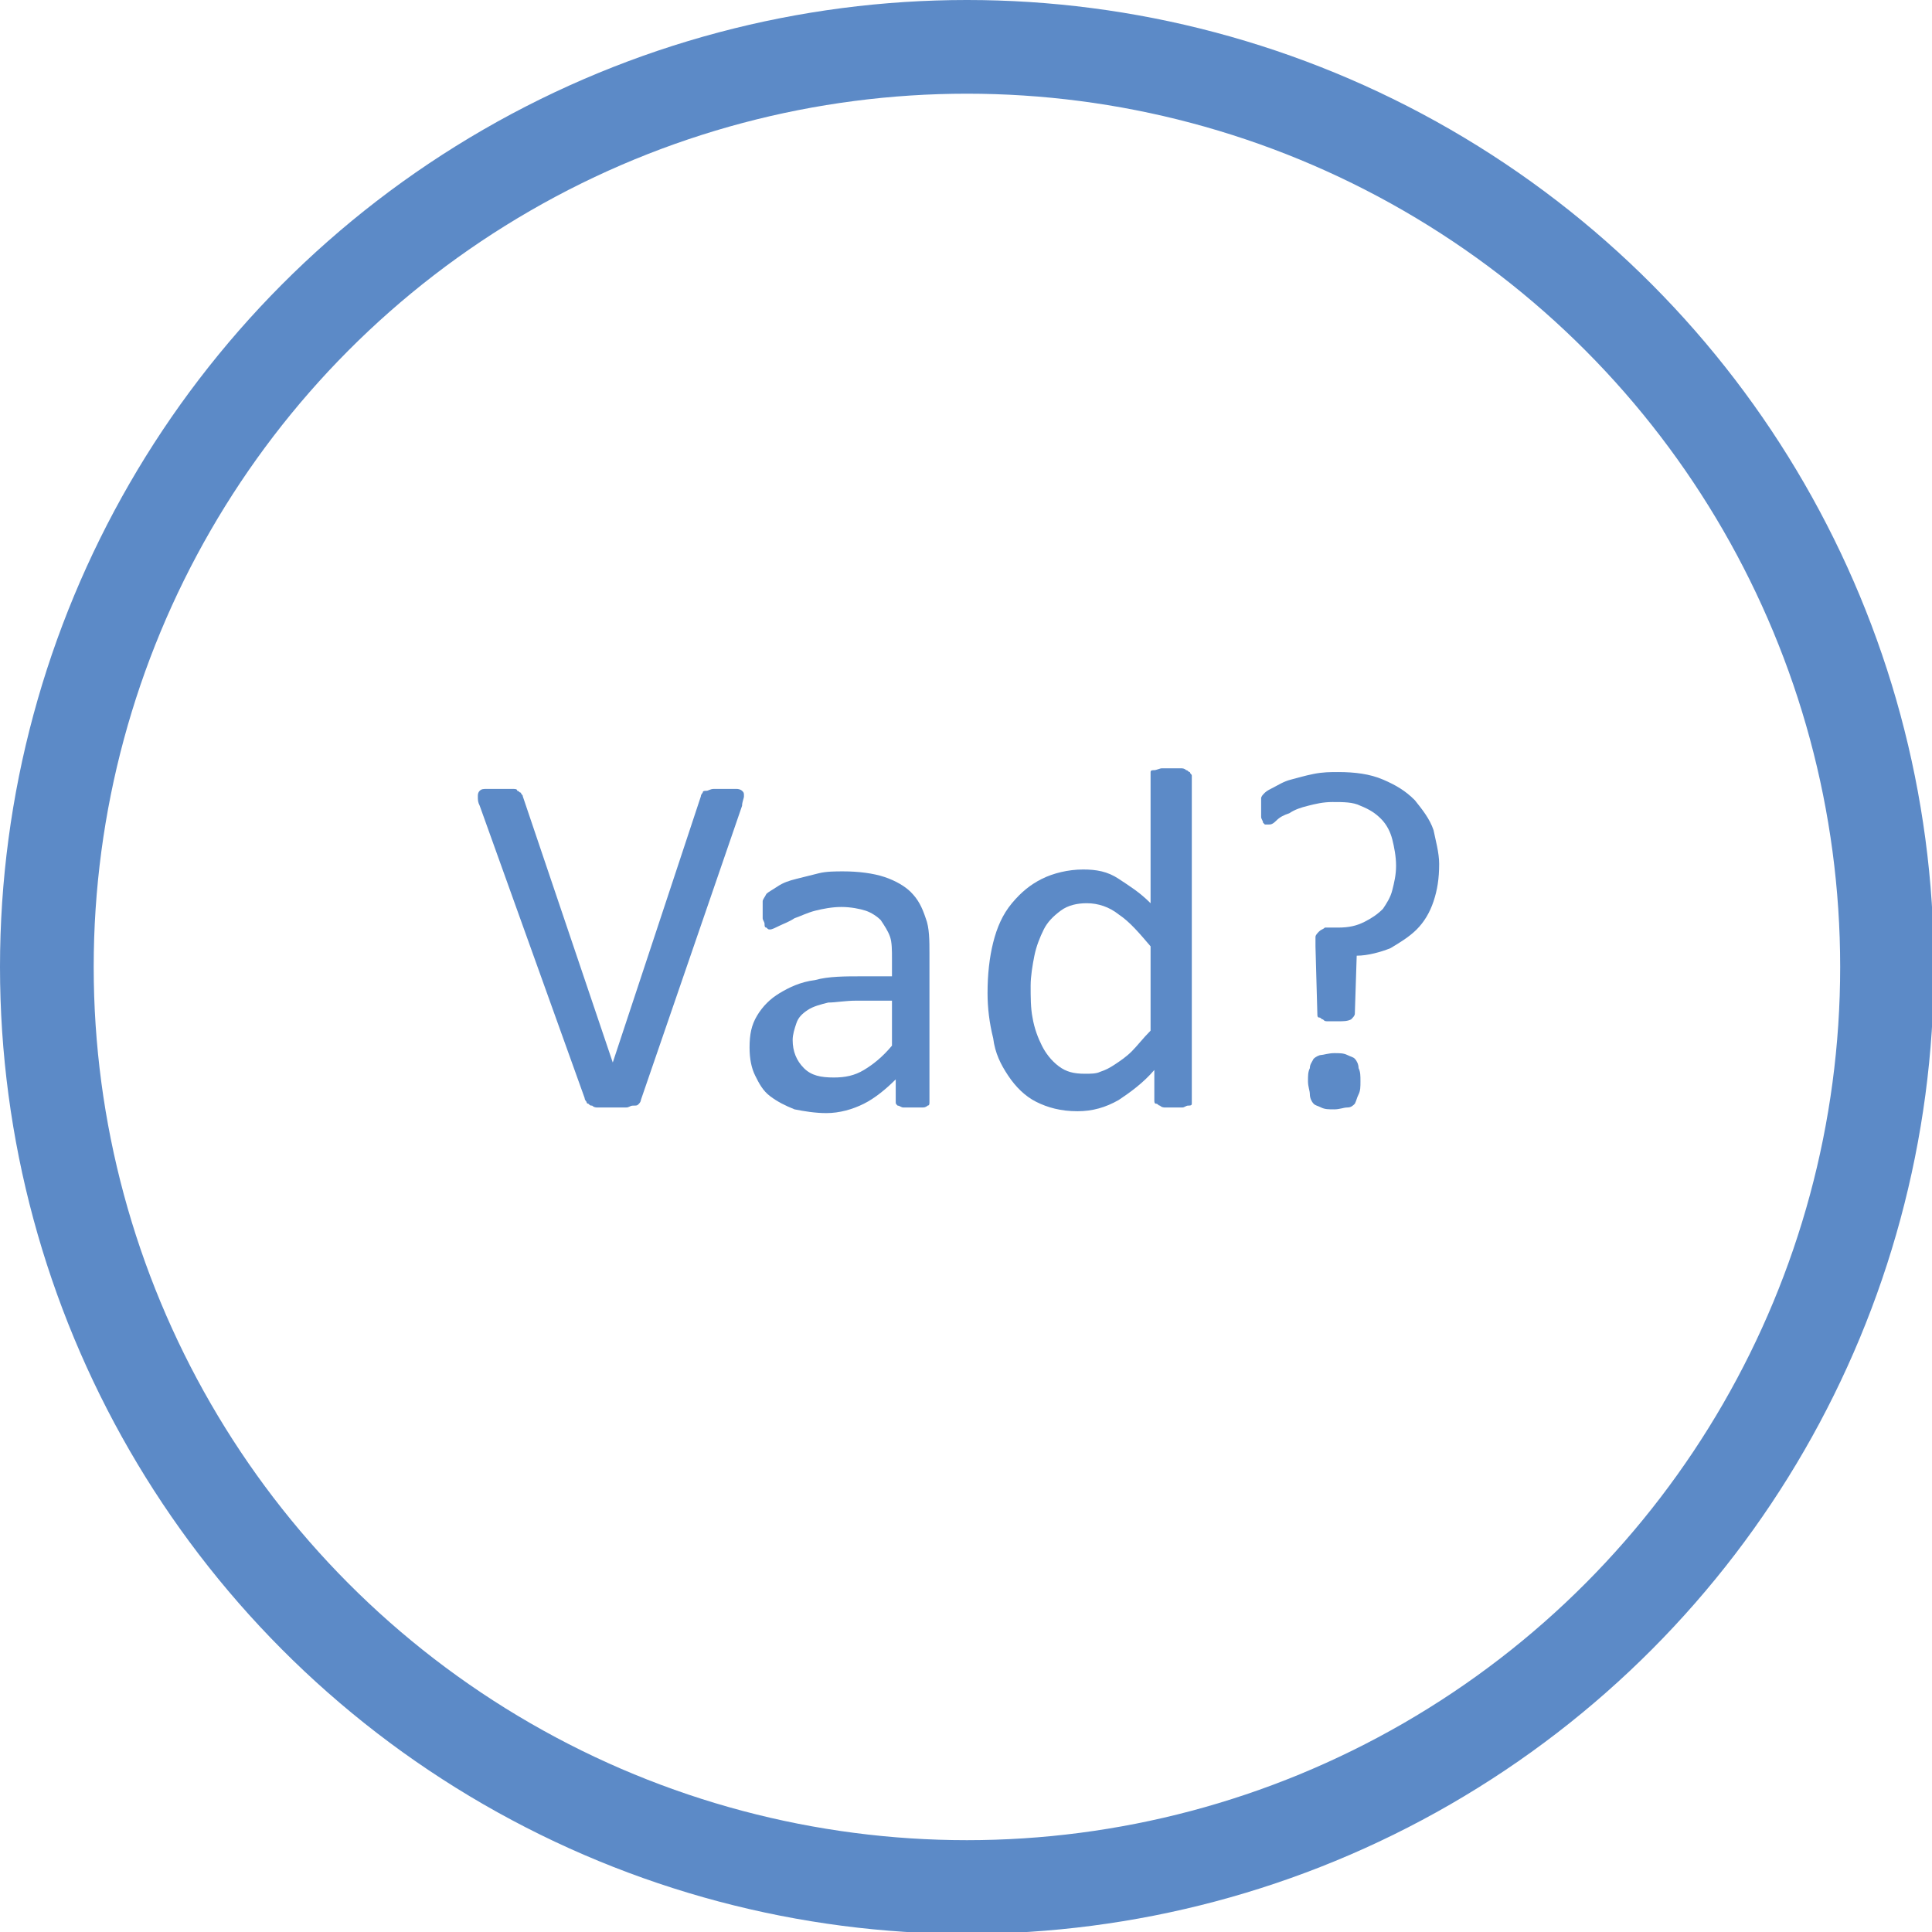 <svg id="Layer_1" xmlns="http://www.w3.org/2000/svg" viewBox="0 0 103.1 103.1"><style>.st0{fill:none;stroke:#5c8ac7;stroke-width:5;stroke-miterlimit:10}.st1{fill:#5c8ac7}</style><circle id="XMLID_7_" class="st0" cx="51.6" cy="51.6" r="49.1"/><g id="XMLID_30_"><path id="XMLID_31_" class="st1" d="M34.2 58.7c0 .1-.1.2-.1.2-.1.1-.1.1-.3.1s-.2.1-.4.1h-1.5c-.1 0-.2 0-.3-.1-.1 0-.1 0-.2-.1-.1 0-.1-.1-.1-.1s-.1-.1-.1-.2L25.6 43c-.1-.2-.1-.3-.1-.5 0-.1 0-.2.1-.3.1-.1.2-.1.4-.1H27.3c.2 0 .3 0 .3.1.1 0 .1.1.2.1 0 .1.1.1.1.2l4.8 14.2 4.7-14.2c0-.1.1-.2.1-.2 0-.1.1-.1.2-.1s.2-.1.4-.1h1.2c.2 0 .3.1.3.1.1.1.1.1.1.3 0 .1-.1.3-.1.5l-5.4 15.7z"/><path id="XMLID_33_" class="st1" d="M49.6 58.8c0 .1 0 .2-.1.2-.1.1-.2.1-.3.1h-1c-.1 0-.2-.1-.3-.1-.1-.1-.1-.1-.1-.2v-1.2c-.5.5-1.1 1-1.7 1.3-.6.3-1.3.5-2 .5-.6 0-1.2-.1-1.7-.2-.5-.2-.9-.4-1.3-.7-.4-.3-.6-.7-.8-1.1-.2-.4-.3-.9-.3-1.5 0-.7.1-1.2.4-1.7s.7-.9 1.2-1.2 1.1-.6 1.9-.7c.7-.2 1.6-.2 2.5-.2h1.6v-.9c0-.5 0-.9-.1-1.2s-.3-.6-.5-.9c-.2-.2-.5-.4-.8-.5-.3-.1-.8-.2-1.3-.2s-1 .1-1.4.2c-.4.1-.8.3-1.1.4-.3.2-.6.3-.8.4-.2.1-.4.2-.5.2-.1 0-.1 0-.2-.1-.1 0-.1-.1-.1-.2s-.1-.2-.1-.3v-.4-.5c0-.1.1-.2.2-.4.1-.1.3-.2.6-.4s.6-.3 1-.4l1.2-.3c.4-.1.9-.1 1.3-.1.8 0 1.6.1 2.2.3.6.2 1.1.5 1.4.8.4.4.6.8.8 1.4.2.5.2 1.2.2 1.9v7.9zm-2.1-5.4h-1.8c-.6 0-1.1.1-1.5.1-.4.1-.8.2-1.1.4s-.5.4-.6.7-.2.6-.2.9c0 .6.2 1.1.6 1.5.4.4.9.5 1.6.5.6 0 1.1-.1 1.6-.4.5-.3 1-.7 1.5-1.3v-2.4z"/><path id="XMLID_36_" class="st1" d="M63.6 58.7v.2c0 .1-.1.1-.2.1s-.2.1-.3.1h-.9c-.1 0-.2 0-.3-.1-.1 0-.1-.1-.2-.1s-.1-.1-.1-.2v-1.6c-.6.7-1.3 1.2-1.9 1.6-.7.4-1.4.6-2.2.6-.9 0-1.6-.2-2.2-.5s-1.1-.8-1.5-1.4-.7-1.2-.8-2c-.2-.8-.3-1.6-.3-2.4 0-1 .1-1.9.3-2.7.2-.8.5-1.5 1-2.1s1-1 1.6-1.3c.6-.3 1.4-.5 2.2-.5.7 0 1.3.1 1.9.5s1.1.7 1.7 1.3v-6.8-.2c0-.1.1-.1.2-.1s.3-.1.4-.1h1c.1 0 .2 0 .3.1.1 0 .1.1.2.1 0 .1.1.1.1.2v17.3zm-2.2-8.2c-.6-.7-1.1-1.3-1.7-1.7-.5-.4-1.1-.6-1.7-.6-.5 0-1 .1-1.4.4-.4.3-.7.6-.9 1s-.4.9-.5 1.4c-.1.5-.2 1.1-.2 1.6 0 .6 0 1.2.1 1.7.1.6.3 1.1.5 1.5.2.4.5.8.9 1.1.4.3.8.4 1.4.4.3 0 .6 0 .8-.1.3-.1.5-.2.8-.4.3-.2.6-.4.9-.7.3-.3.6-.7 1-1.1v-4.5z"/><path id="XMLID_39_" class="st1" d="M76.8 46.1c0 .8-.1 1.4-.3 2-.2.6-.5 1.1-.9 1.5-.4.4-.9.7-1.4 1-.5.2-1.2.4-1.8.4l-.1 3.1c0 .1-.1.2-.2.3-.2.1-.4.1-.7.1h-.5c-.2 0-.2 0-.3-.1-.1 0-.1-.1-.2-.1s-.1-.1-.1-.2l-.1-3.6V50c0-.1.1-.2.2-.3.1-.1.2-.1.3-.2h.7c.6 0 1-.1 1.4-.3s.7-.4 1-.7c.2-.3.4-.6.5-1 .1-.4.2-.8.2-1.3s-.1-1-.2-1.4c-.1-.4-.3-.8-.6-1.1s-.6-.5-1.1-.7c-.4-.2-.9-.2-1.5-.2-.5 0-.9.1-1.3.2s-.7.2-1 .4c-.3.1-.5.2-.7.4s-.3.2-.4.2h-.2l-.1-.1c0-.1-.1-.2-.1-.3v-.5-.5c0-.1.1-.2.2-.3s.3-.2.5-.3c.2-.1.5-.3.9-.4.4-.1.7-.2 1.2-.3s.9-.1 1.3-.1c.9 0 1.7.1 2.4.4.7.3 1.2.6 1.7 1.1.4.5.8 1 1 1.6.1.5.3 1.2.3 1.8zm-4.2 11.6c0 .3 0 .5-.1.7s-.1.3-.2.5c-.1.1-.2.2-.4.2s-.4.1-.7.1c-.3 0-.5 0-.7-.1s-.3-.1-.4-.2c-.1-.1-.2-.3-.2-.5s-.1-.4-.1-.7 0-.5.1-.7c0-.2.1-.3.2-.5.1-.1.3-.2.4-.2s.4-.1.7-.1c.3 0 .5 0 .7.1s.3.1.4.2c.1.1.2.3.2.5.1.2.1.4.1.7z"/></g></svg>